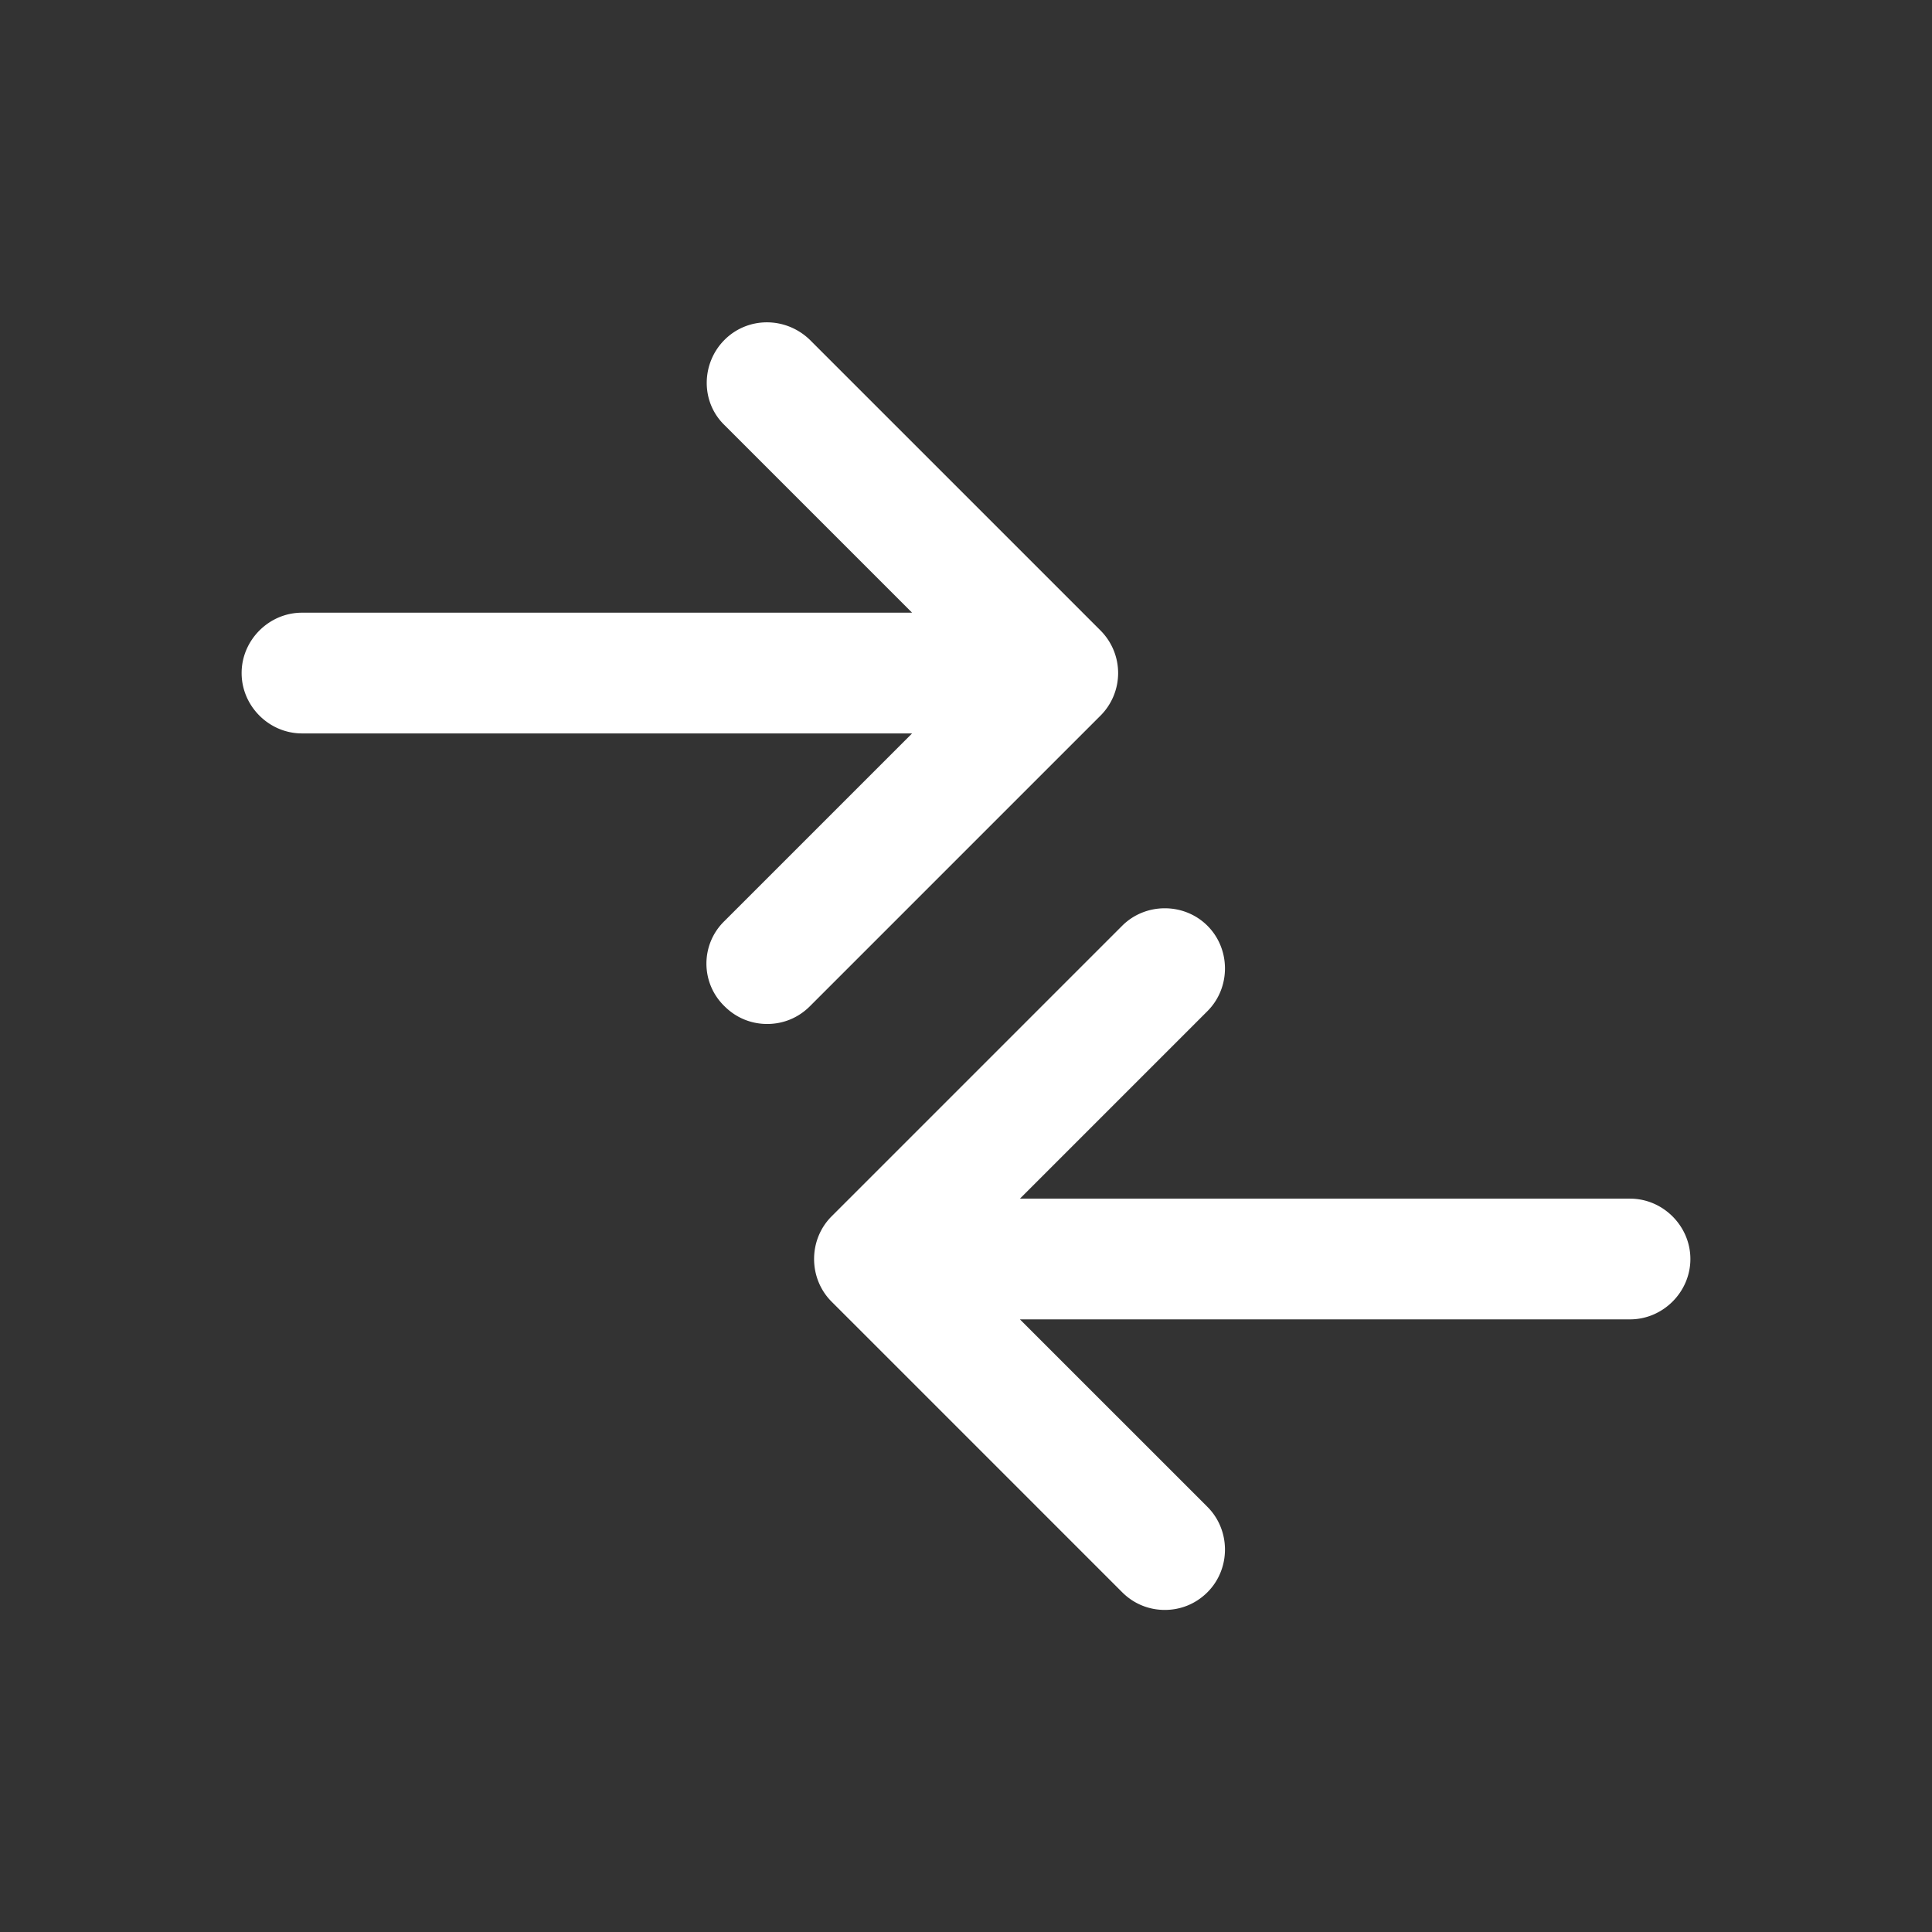 <svg xmlns="http://www.w3.org/2000/svg" width="500" height="500" style="width:100%;height:100%;transform:translate3d(0,0,0);content-visibility:visible" viewBox="0 0 500 500"><rect x="0" y="0" width="500" height="500" fill="#333333" stroke="none"/><defs><clipPath id="a"><path d="M0 0h500v500H0z"/></clipPath><clipPath id="c"><path d="M0 0h500v500H0z"/></clipPath><clipPath id="b"><path d="M0 0h500v500H0z"/></clipPath></defs><g clipPath="url(#a)"><g class="primary design" clipPath="url(#b)" style="display:block"><path fill="#FFF" d="M289.37 174.185c0-4.166-1.666-8.123-4.582-11.04L209.592 87.95c-6.25-6.04-16.04-6.04-22.08 0-6.04 6.041-6.249 16.04 0 22.08l48.534 48.534H78.155c-8.54 0-15.623 7.082-15.623 15.622s7.082 15.623 15.623 15.623h157.891l-48.534 48.534c-6.249 6.04-6.249 16.039 0 22.08 3.125 3.124 7.082 4.582 11.04 4.582 3.958 0 7.915-1.458 11.04-4.582l75.196-75.197a15.607 15.607 0 0 0 4.583-11.04zm132.48 136.021H263.957l48.534-48.534c6.04-6.04 6.04-16.04 0-22.08-6.04-6.04-16.04-6.04-22.08 0l-75.196 75.196c-6.04 6.041-6.04 16.04 0 22.08l75.196 75.196c3.125 3.125 7.082 4.583 11.04 4.583 3.958 0 7.915-1.458 11.04-4.583 6.04-6.04 6.04-16.039 0-22.08l-48.534-48.533h157.891c8.54 0 15.623-7.083 15.623-15.623s-7.082-15.622-15.623-15.622z" class="primary"/></g><g class="primary design" clipPath="url(#c)" style="display:none"><path class="primary"/><path class="primary"/></g></g></svg>